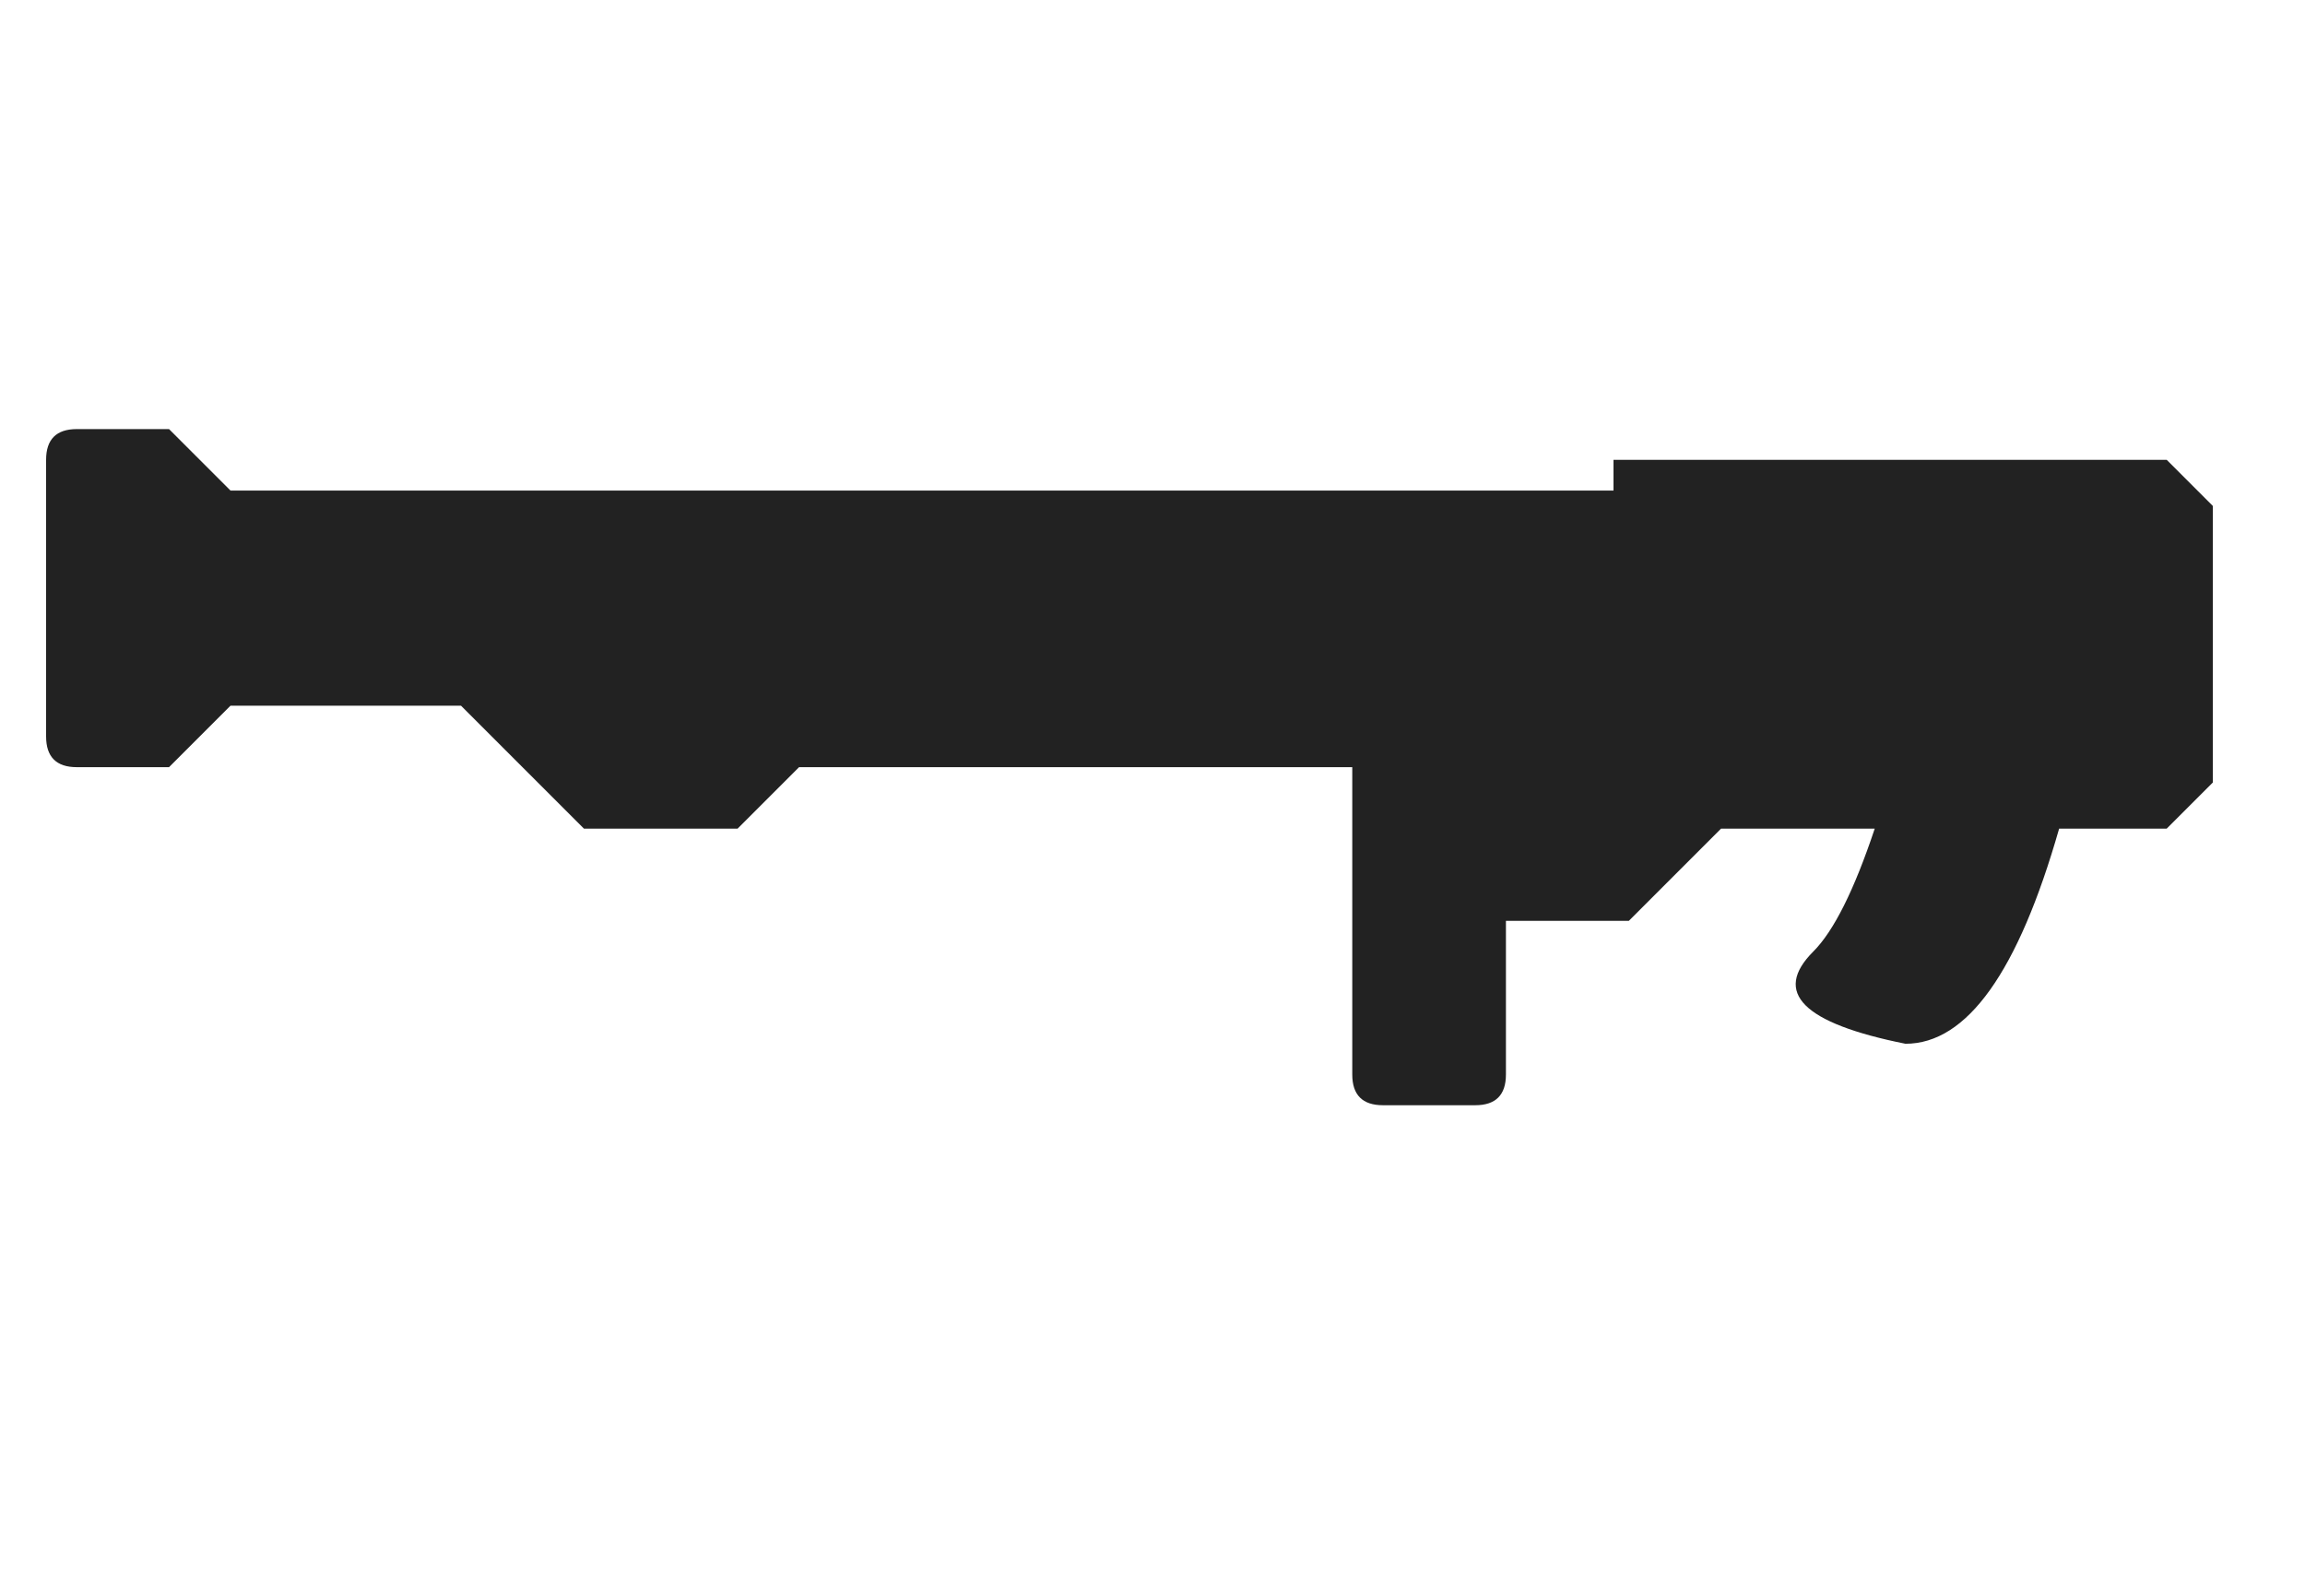 <svg id="rocketLauncher" viewBox="0 0 75 30" height="450" width="650"
	xmlns="http://www.w3.org/2000/svg" 
>
	<defs>
		<style>
			#rocketLauncher {
				--rocketLauncherBlack: #222;
			}
			#rocketLauncher .rLauncher {
				mask: url(#cut);
				fill: #222;
			}
		</style>
	</defs>
	<mask id="cut">
		<rect fill="white"
			x="0" y="0" height="30" width="75"
		>
		</rect>
		<path fill="black"
			d="m49,14 h5 l-3,3 h-2 z"
		>
		</path>
        <rect fill="black"
		    x="8" y="6.5" height="3" width="1"
	    >
        </rect>
        <rect fill="black"
		    x="11" y="6.5" height="3" width="1"
	    >
        </rect>
	</mask>
	<path class="rLauncher"
		d="m1.5,4 q0,-1 1,-1 h3 l2,2 h45 v-1 h18 l1.5,1.5 v9 l-1.5,1.5
        h-3.5 q-2,7 -5,7 q-5,-1 -3,-3 q1,-1 2,-4 h-5 l-3,3 h-4 v5 q0,1 -1,1 
        h-3 q-1,0 -1,-1 v-10 h-18 l-2,2 h-5 l-4,-4 h-7.5 l-2,2 h-3 q-1,0 -1,-1z"
	>
	</path>
</svg>